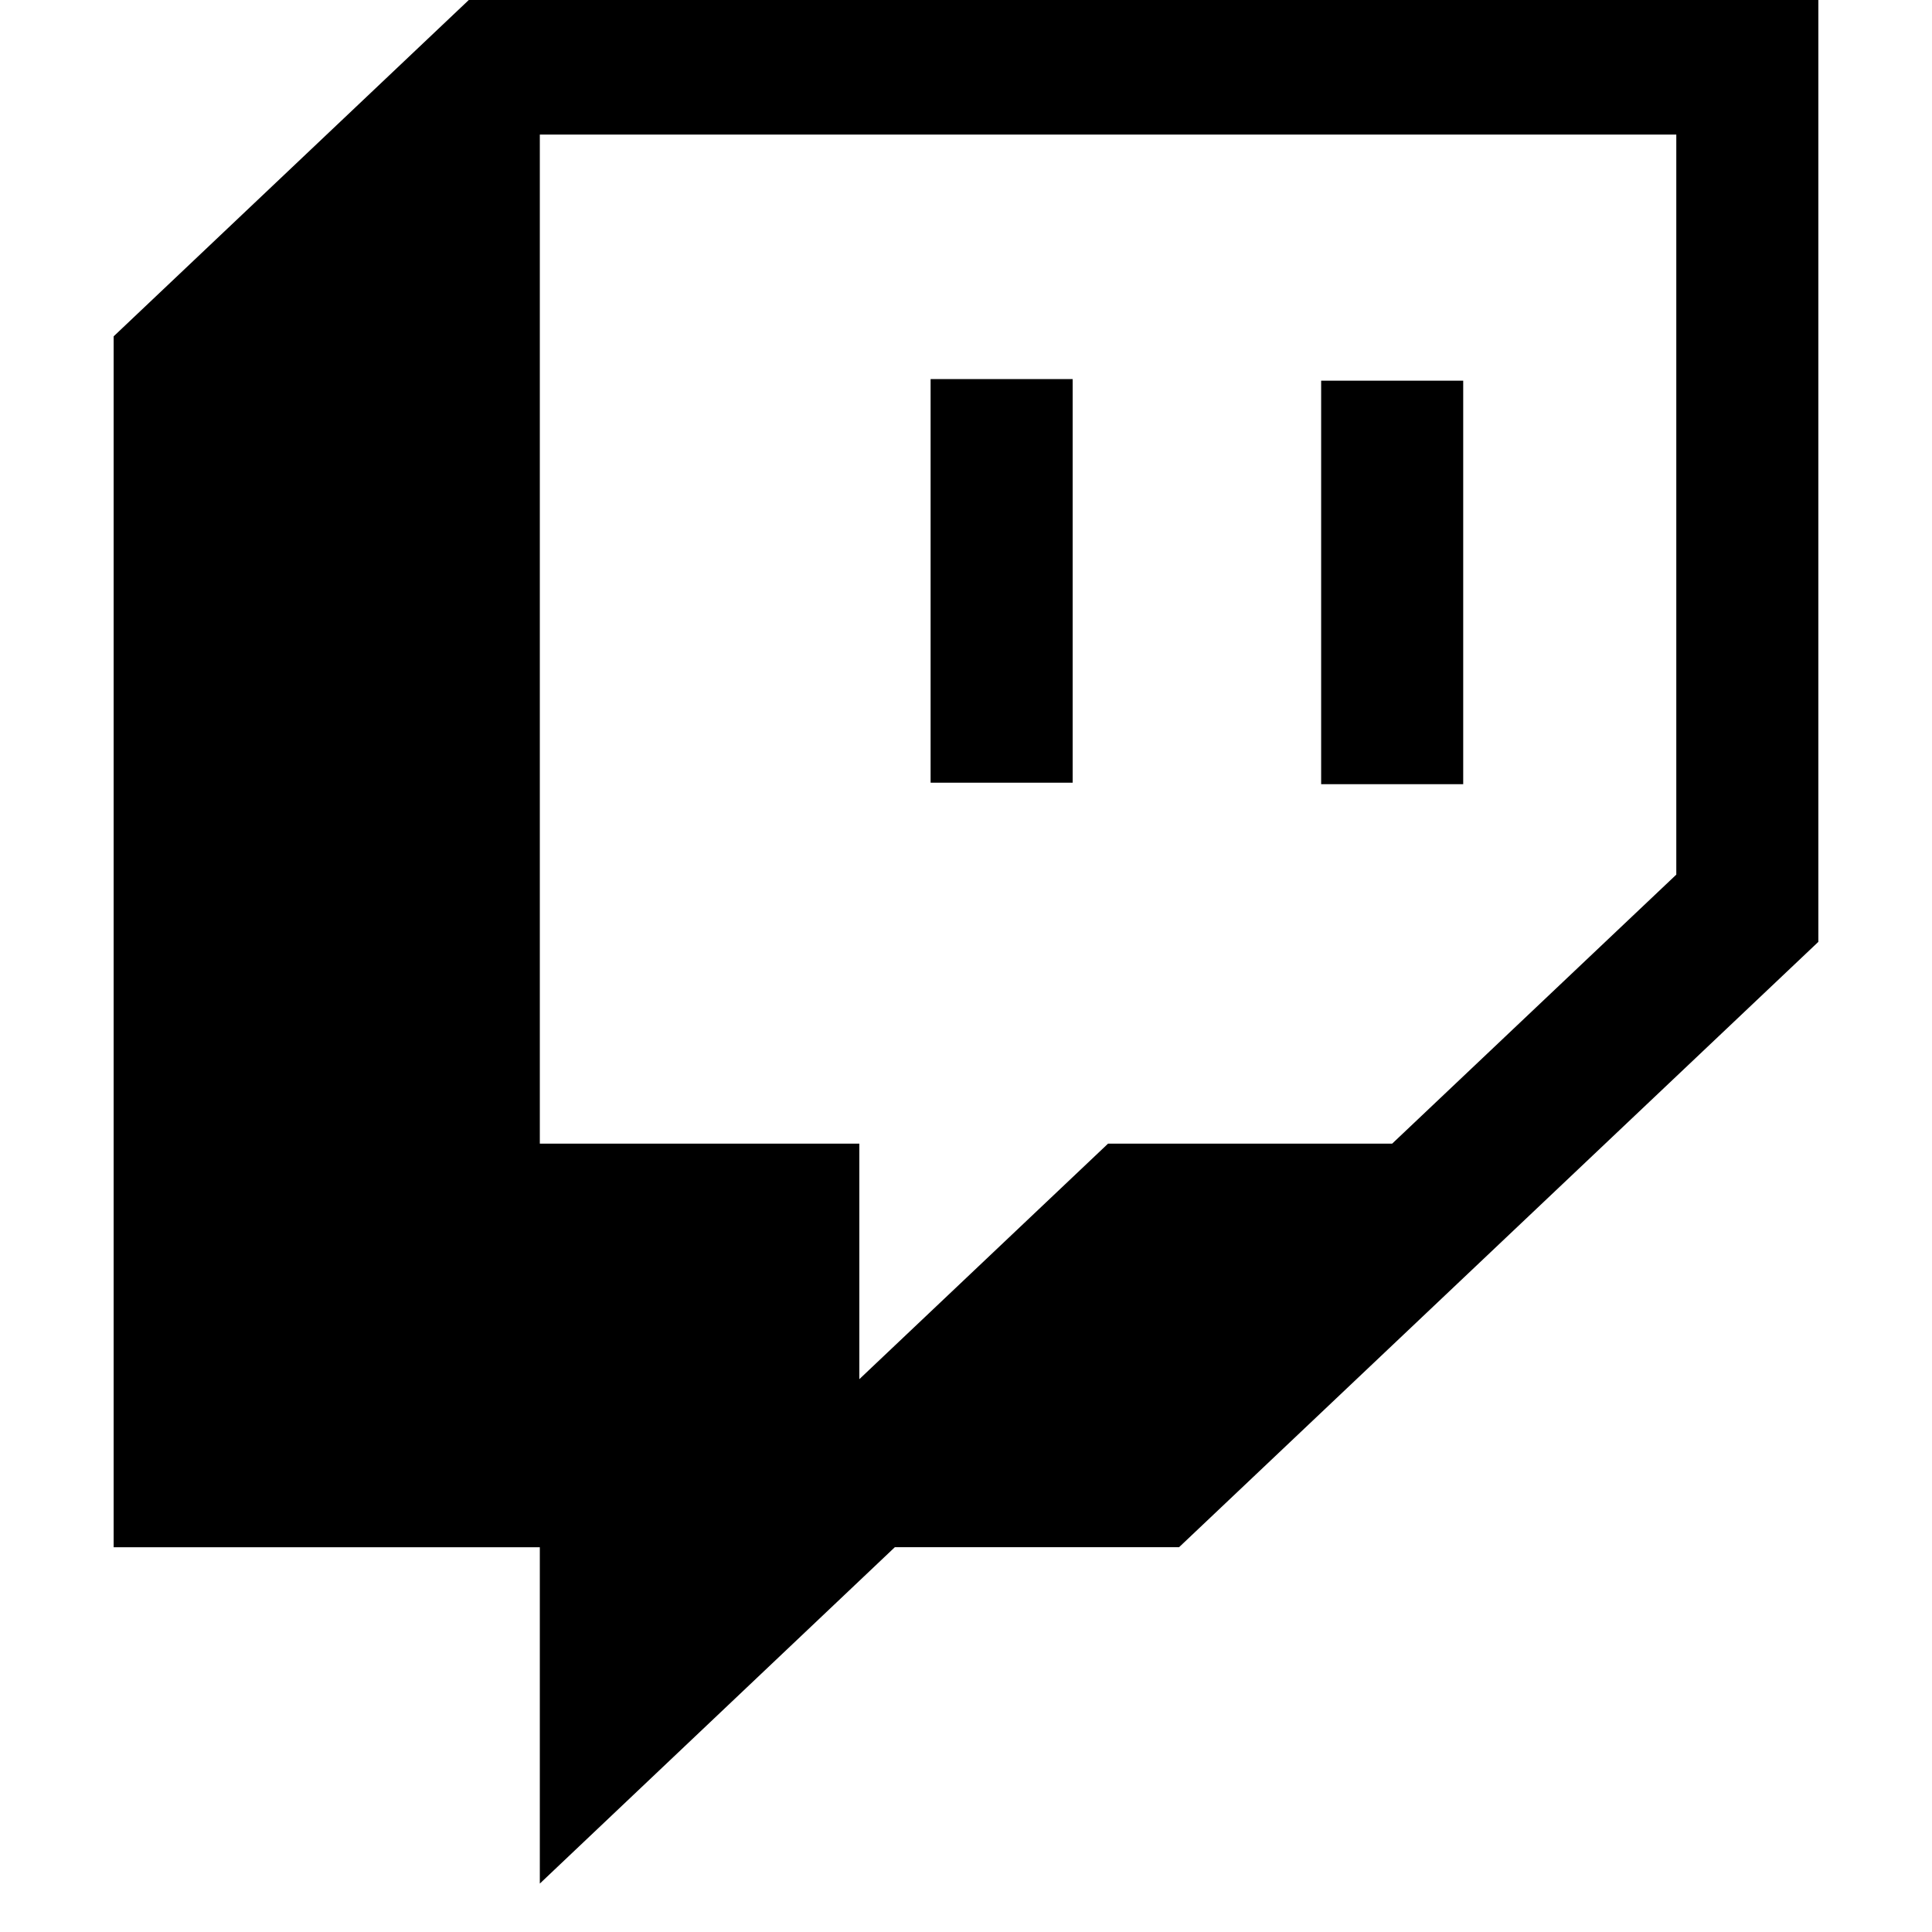 <svg width="64" height="64" viewBox="0 0 30 34" fill="none" xmlns="http://www.w3.org/2000/svg">
	<path fill-rule="evenodd" clip-rule="evenodd" d="m27.5 15.392-5 4.734h-5l-4.377 4.145v-4.145H7.5V2.368h20v13.024ZM6.25 0 0 5.919v21.31h7.5v5.919l6.248-5.92h5.002L30 16.575V0H6.25Zm17.5 6.699h-2.5V13.8h2.5V6.699Zm-9.373-.028h2.5v7.103h-2.5V6.67Z" fill="currentColor"/>
</svg>
